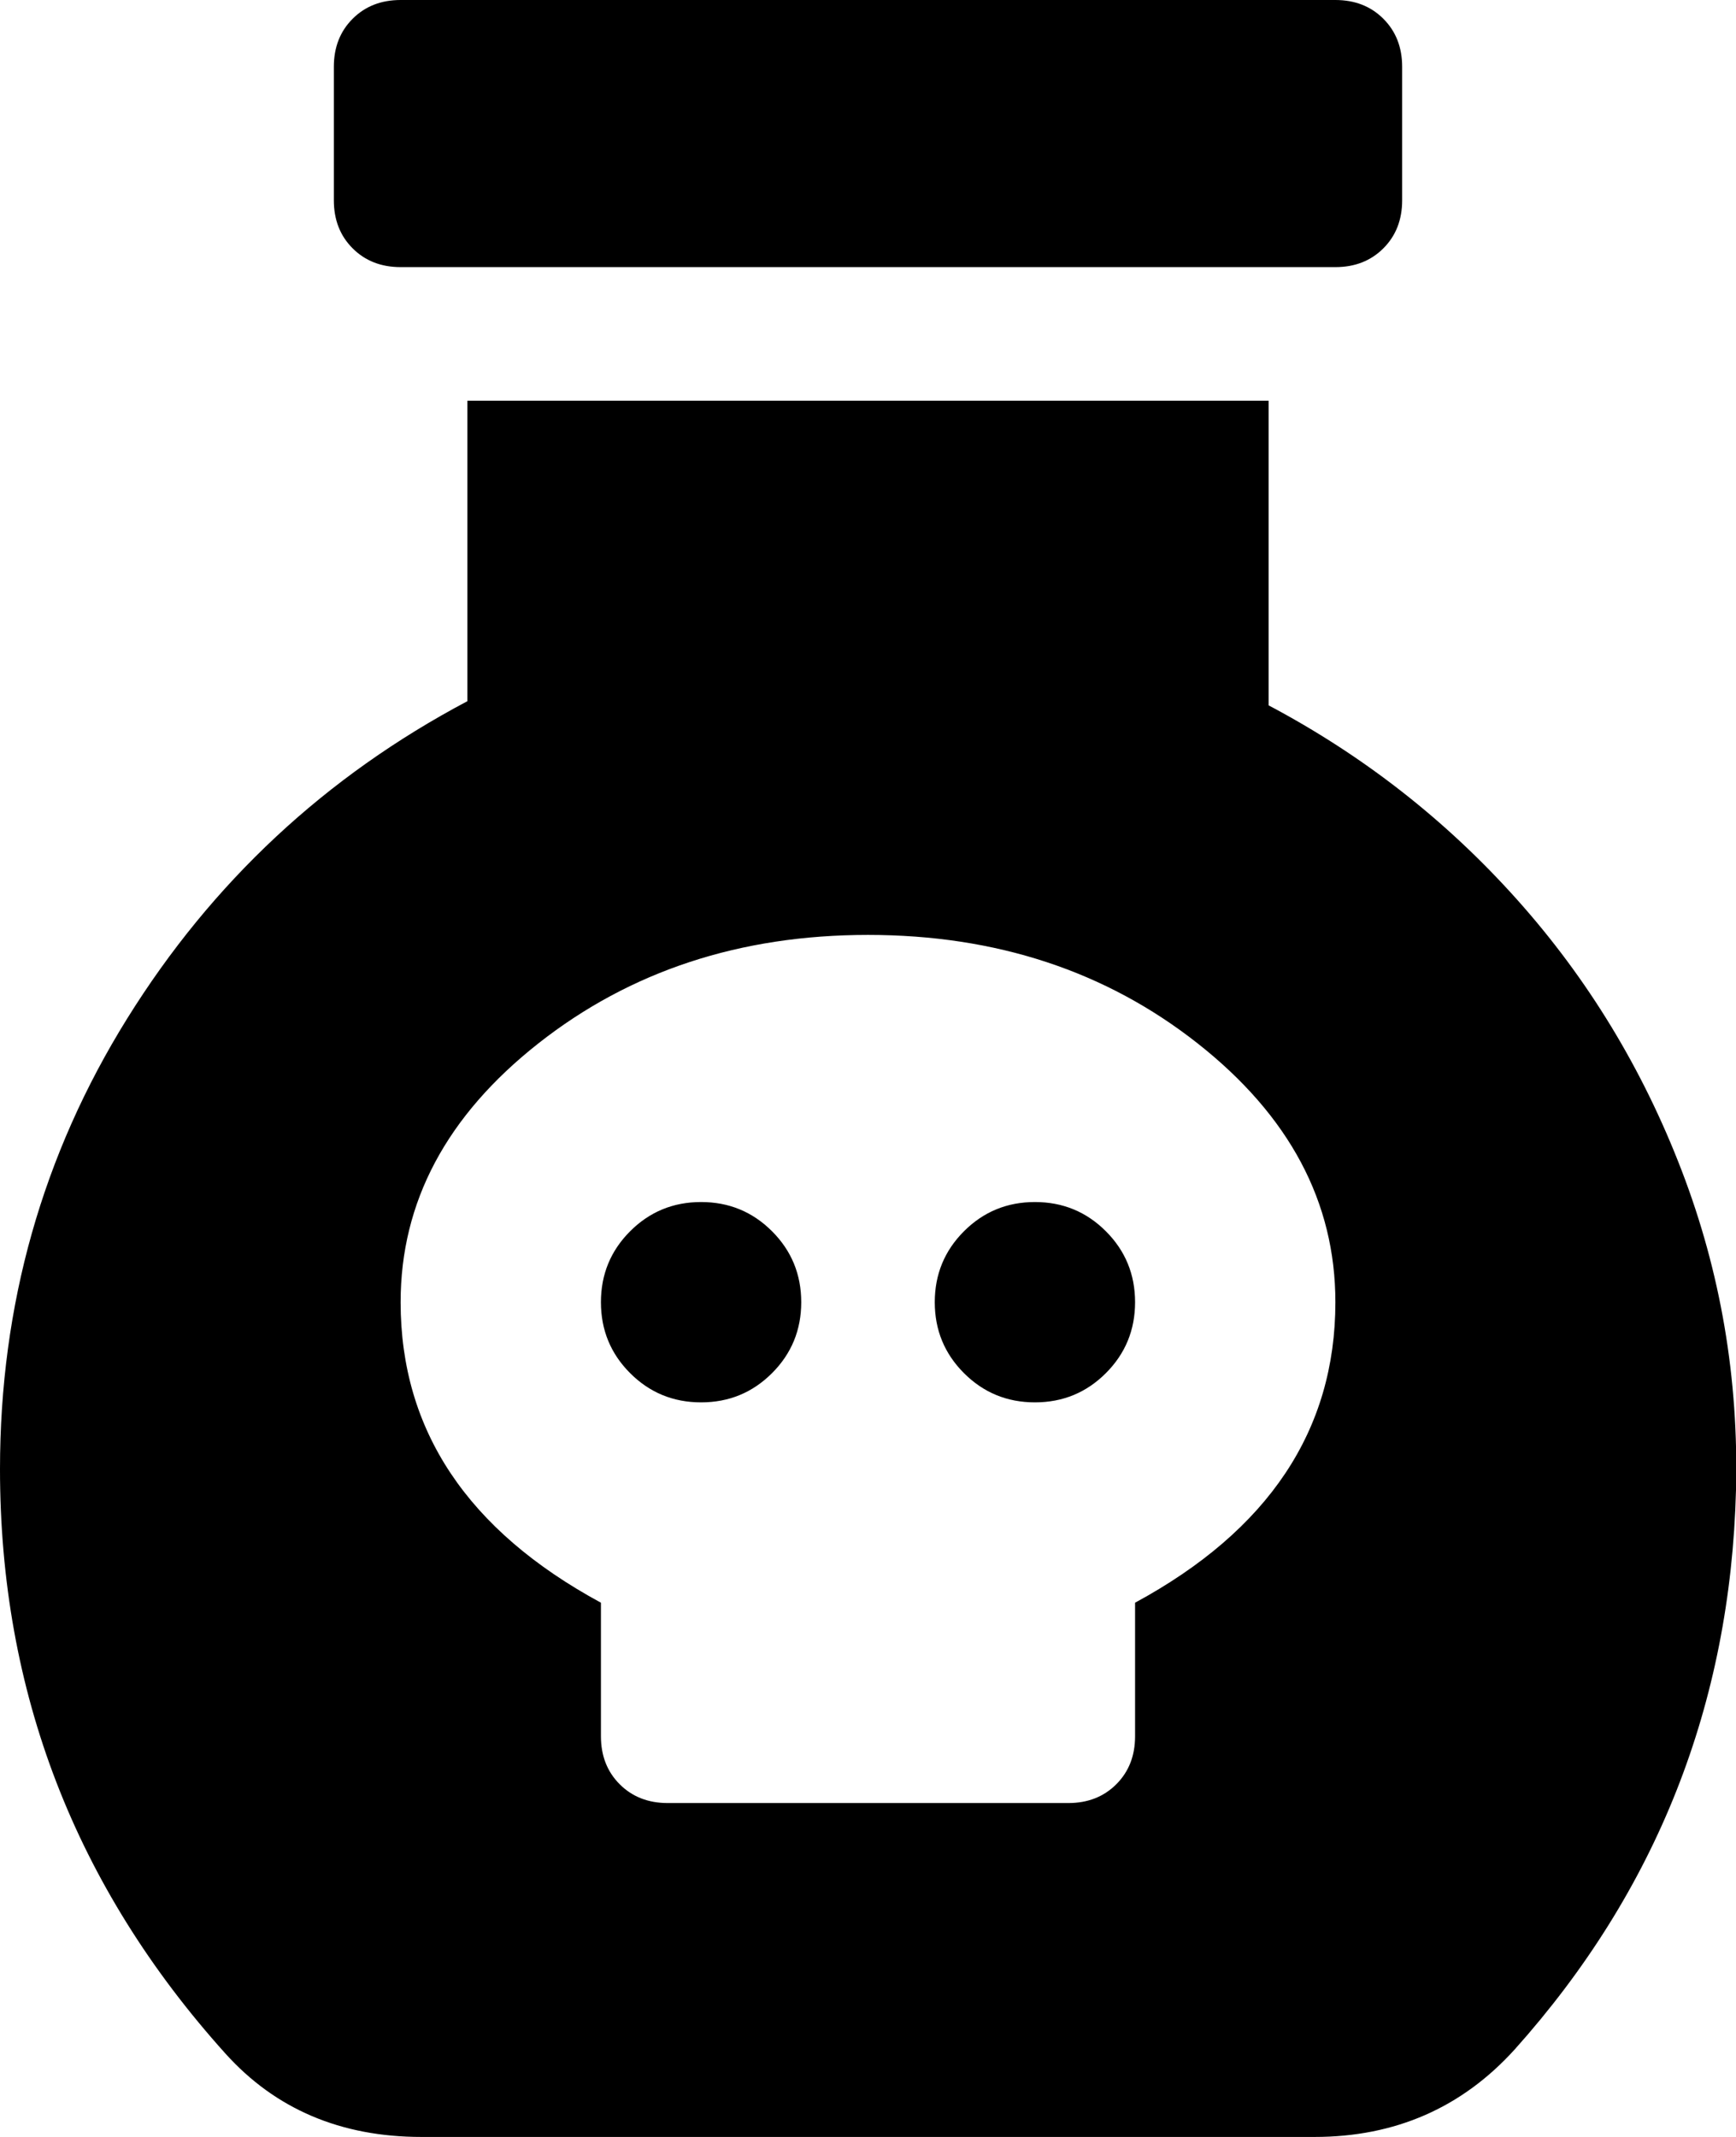 <!-- Generated by IcoMoon.io -->
<svg version="1.1" xmlns="http://www.w3.org/2000/svg" width="832" height="1024" viewBox="0 0 832 1024">
<title></title>
<g id="icomoon-ignore">
</g>
<path fill="#000" d="M160 96v-64q0-14 9-23t23-9h448q14 0 23 9t9 23v64q0 14-9 23t-23 9h-448q-14 0-23-9t-9-23zM336 576q20 0 34 14t14 34-14 34-34 14-34-14-14-34 14-34 34-14zM832 714q-4 154-106 268-38 42-96 42h-428q-58 0-94-40-108-120-108-280 0-118 61-216t163-152v-144h384v146q68 36 119 93t79 130 26 153zM640 624q0-72-66-124t-158-52-158 52-66 124q0 92 96 144v64q0 14 9 23t23 9h192q14 0 23-9t9-23v-64q96-52 96-144zM496 576q20 0 34 14t14 34-14 34-34 14-34-14-14-34 14-34 34-14z"></path>
</svg>
